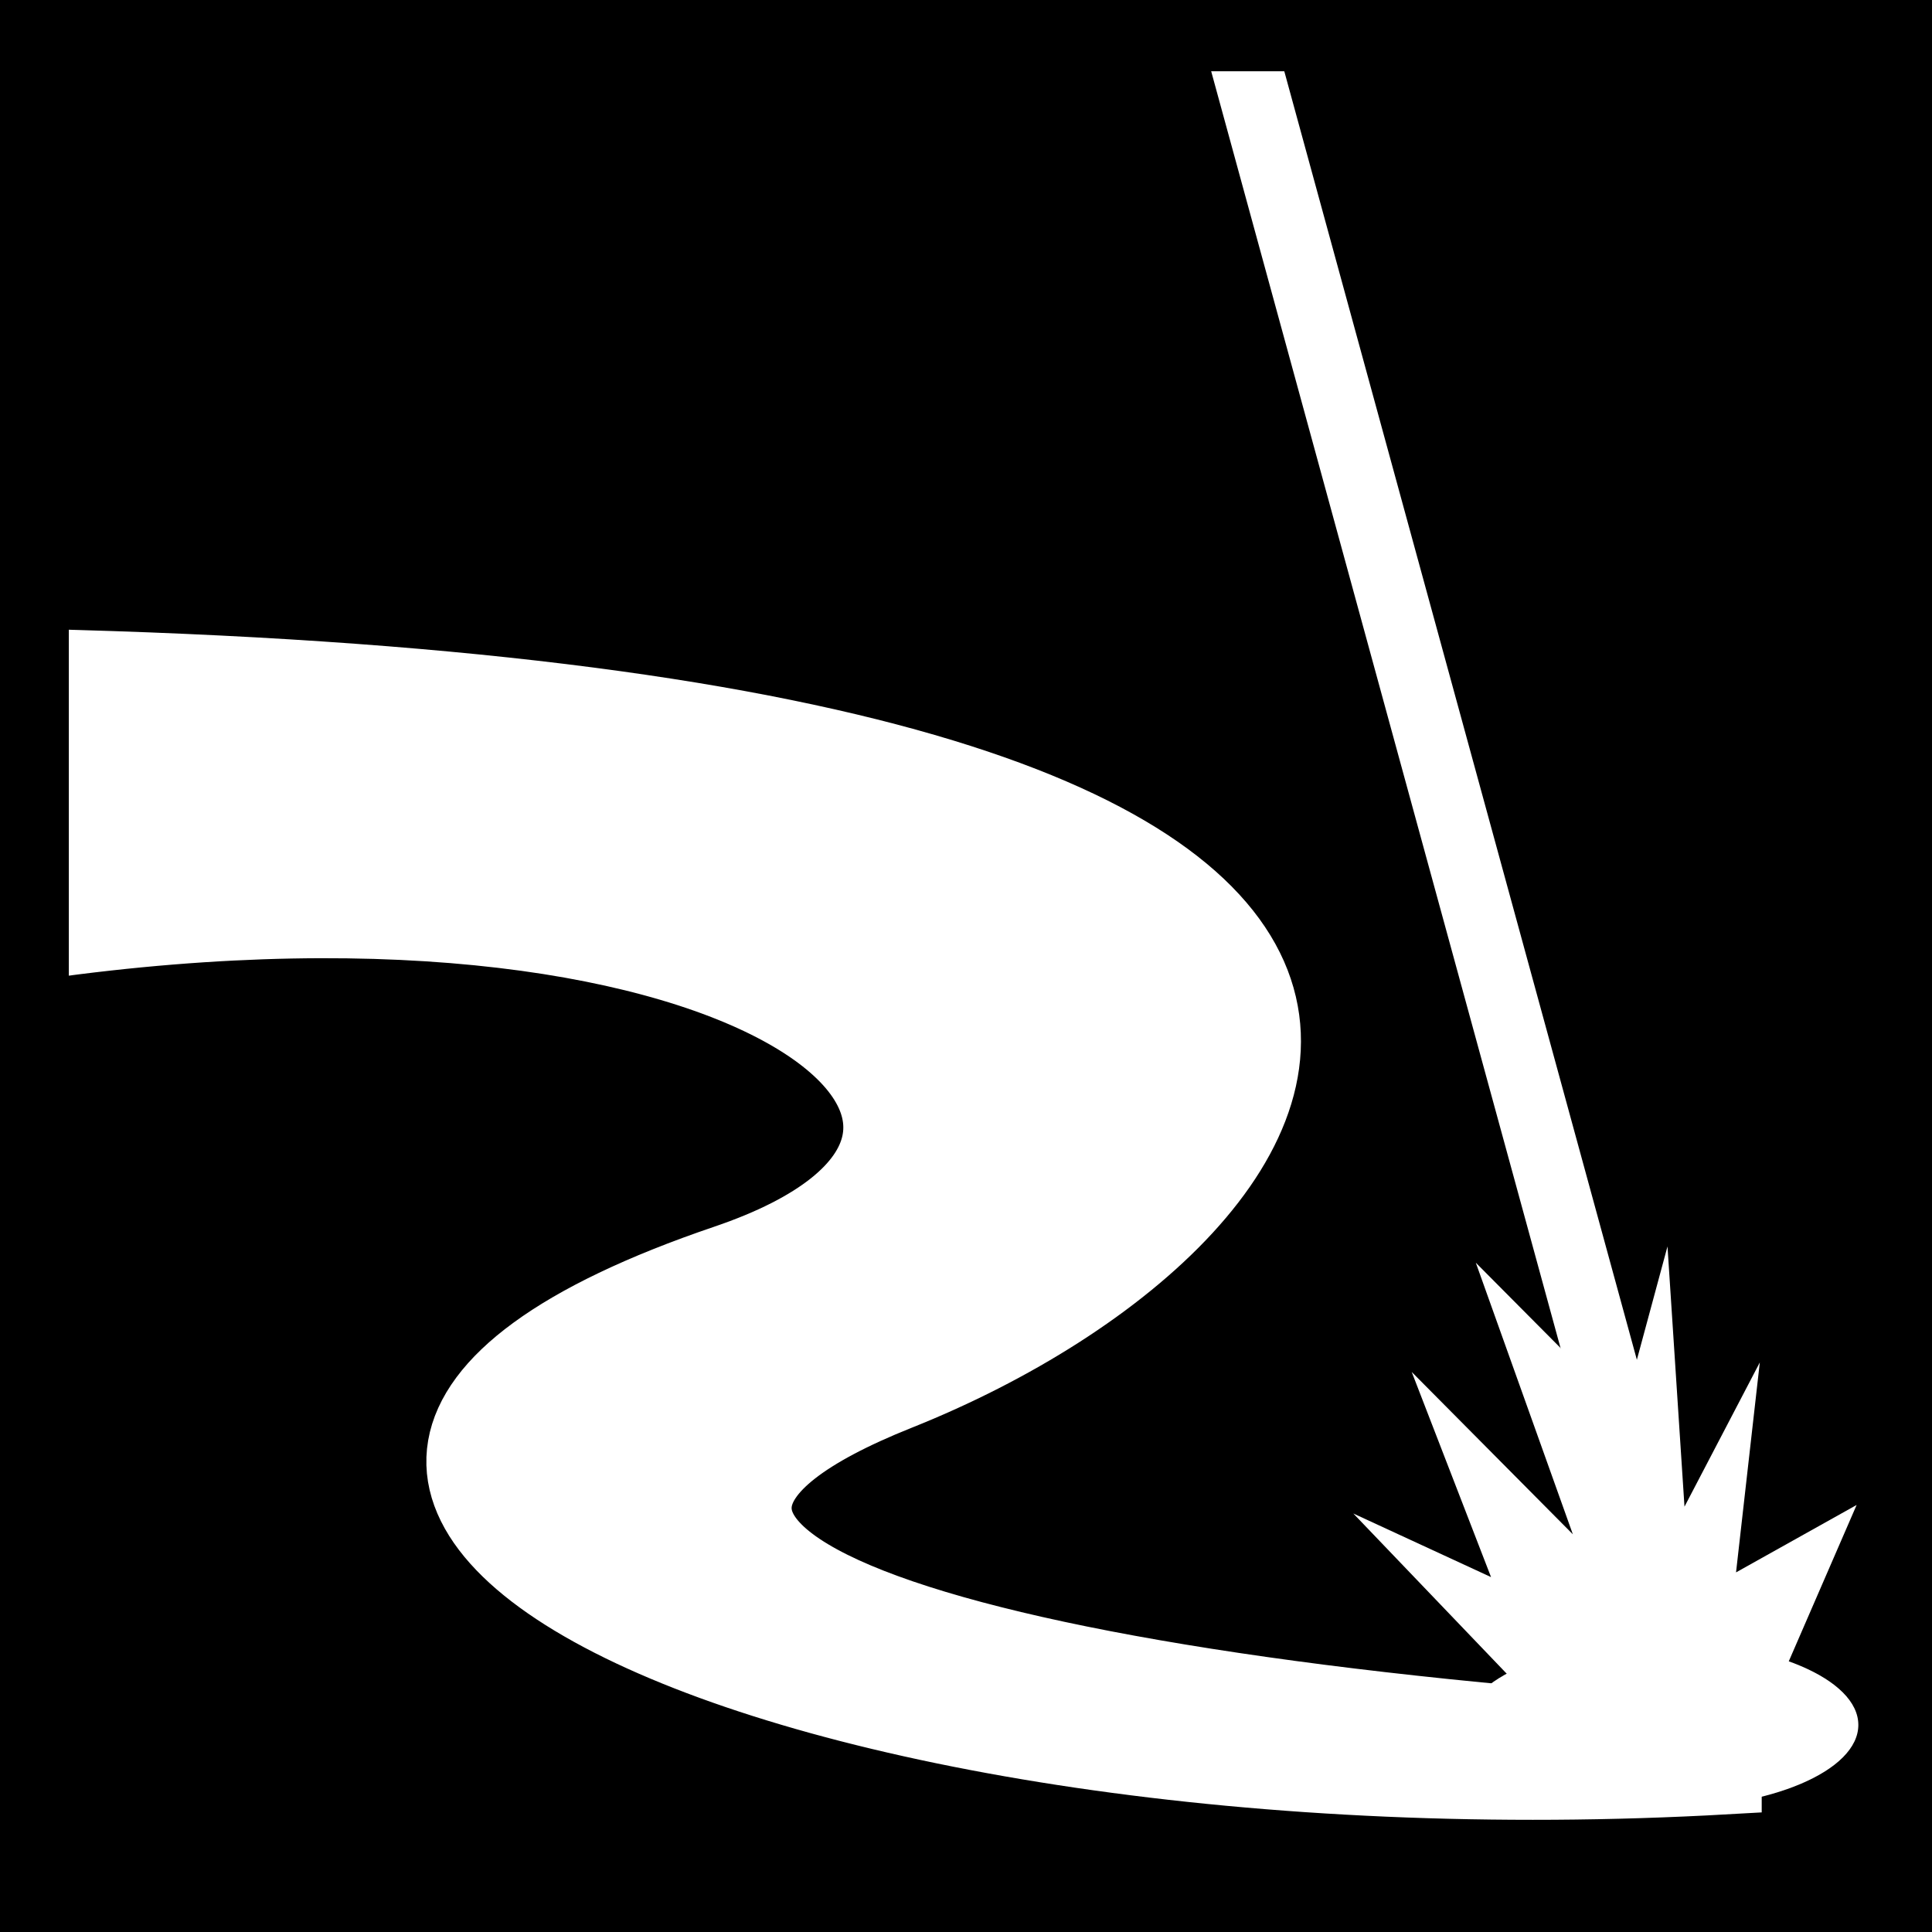 <svg viewBox="0 0 512 512" xmlns="http://www.w3.org/2000/svg">
<path d="m0,0h512v512h-512z"/>
<g transform="matrix(18.689,0,0,18.689,-11119.711,-37447.33)">
<path d="m595.562,2017.094c10.154-1.432 15.015,2.684 9.713,4.484-9.675,3.285.967,8.108 14.193,7.359v-.594c-11.364-.715-17.075-2.721-11.739-4.852 6.486-2.589 10.94-9.823-12.223-10.363z" fill="#fff" stroke="#fff"/>
<path d="m617.194,2028.322-3.017-3.151 1.953.902-1.125-2.909 2.285,2.302-1.376-3.851 2.088,2.101 .63-2.332 .241,3.69 1.068-2.045-.337,2.977 1.71-.956-1.25,2.88z" fill="#fff"/>
<path d="m618.46,2025.844-5.926-21.657" fill="none" stroke="#fff"/>
<path d="m595.463,2004.22h26.431v26.431h-26.431z" fill="none" stroke="#000"/>
<path d="m620.319,2027.164c0,.416-.796.754-1.778.754s-1.778-.338-1.778-.754 .796-.754 1.778-.754 1.778.338 1.778.754z" fill="#fff" transform="matrix(1.568,0,0,1.568,-351.322,-1150.424)"/>
</g>
</svg>
